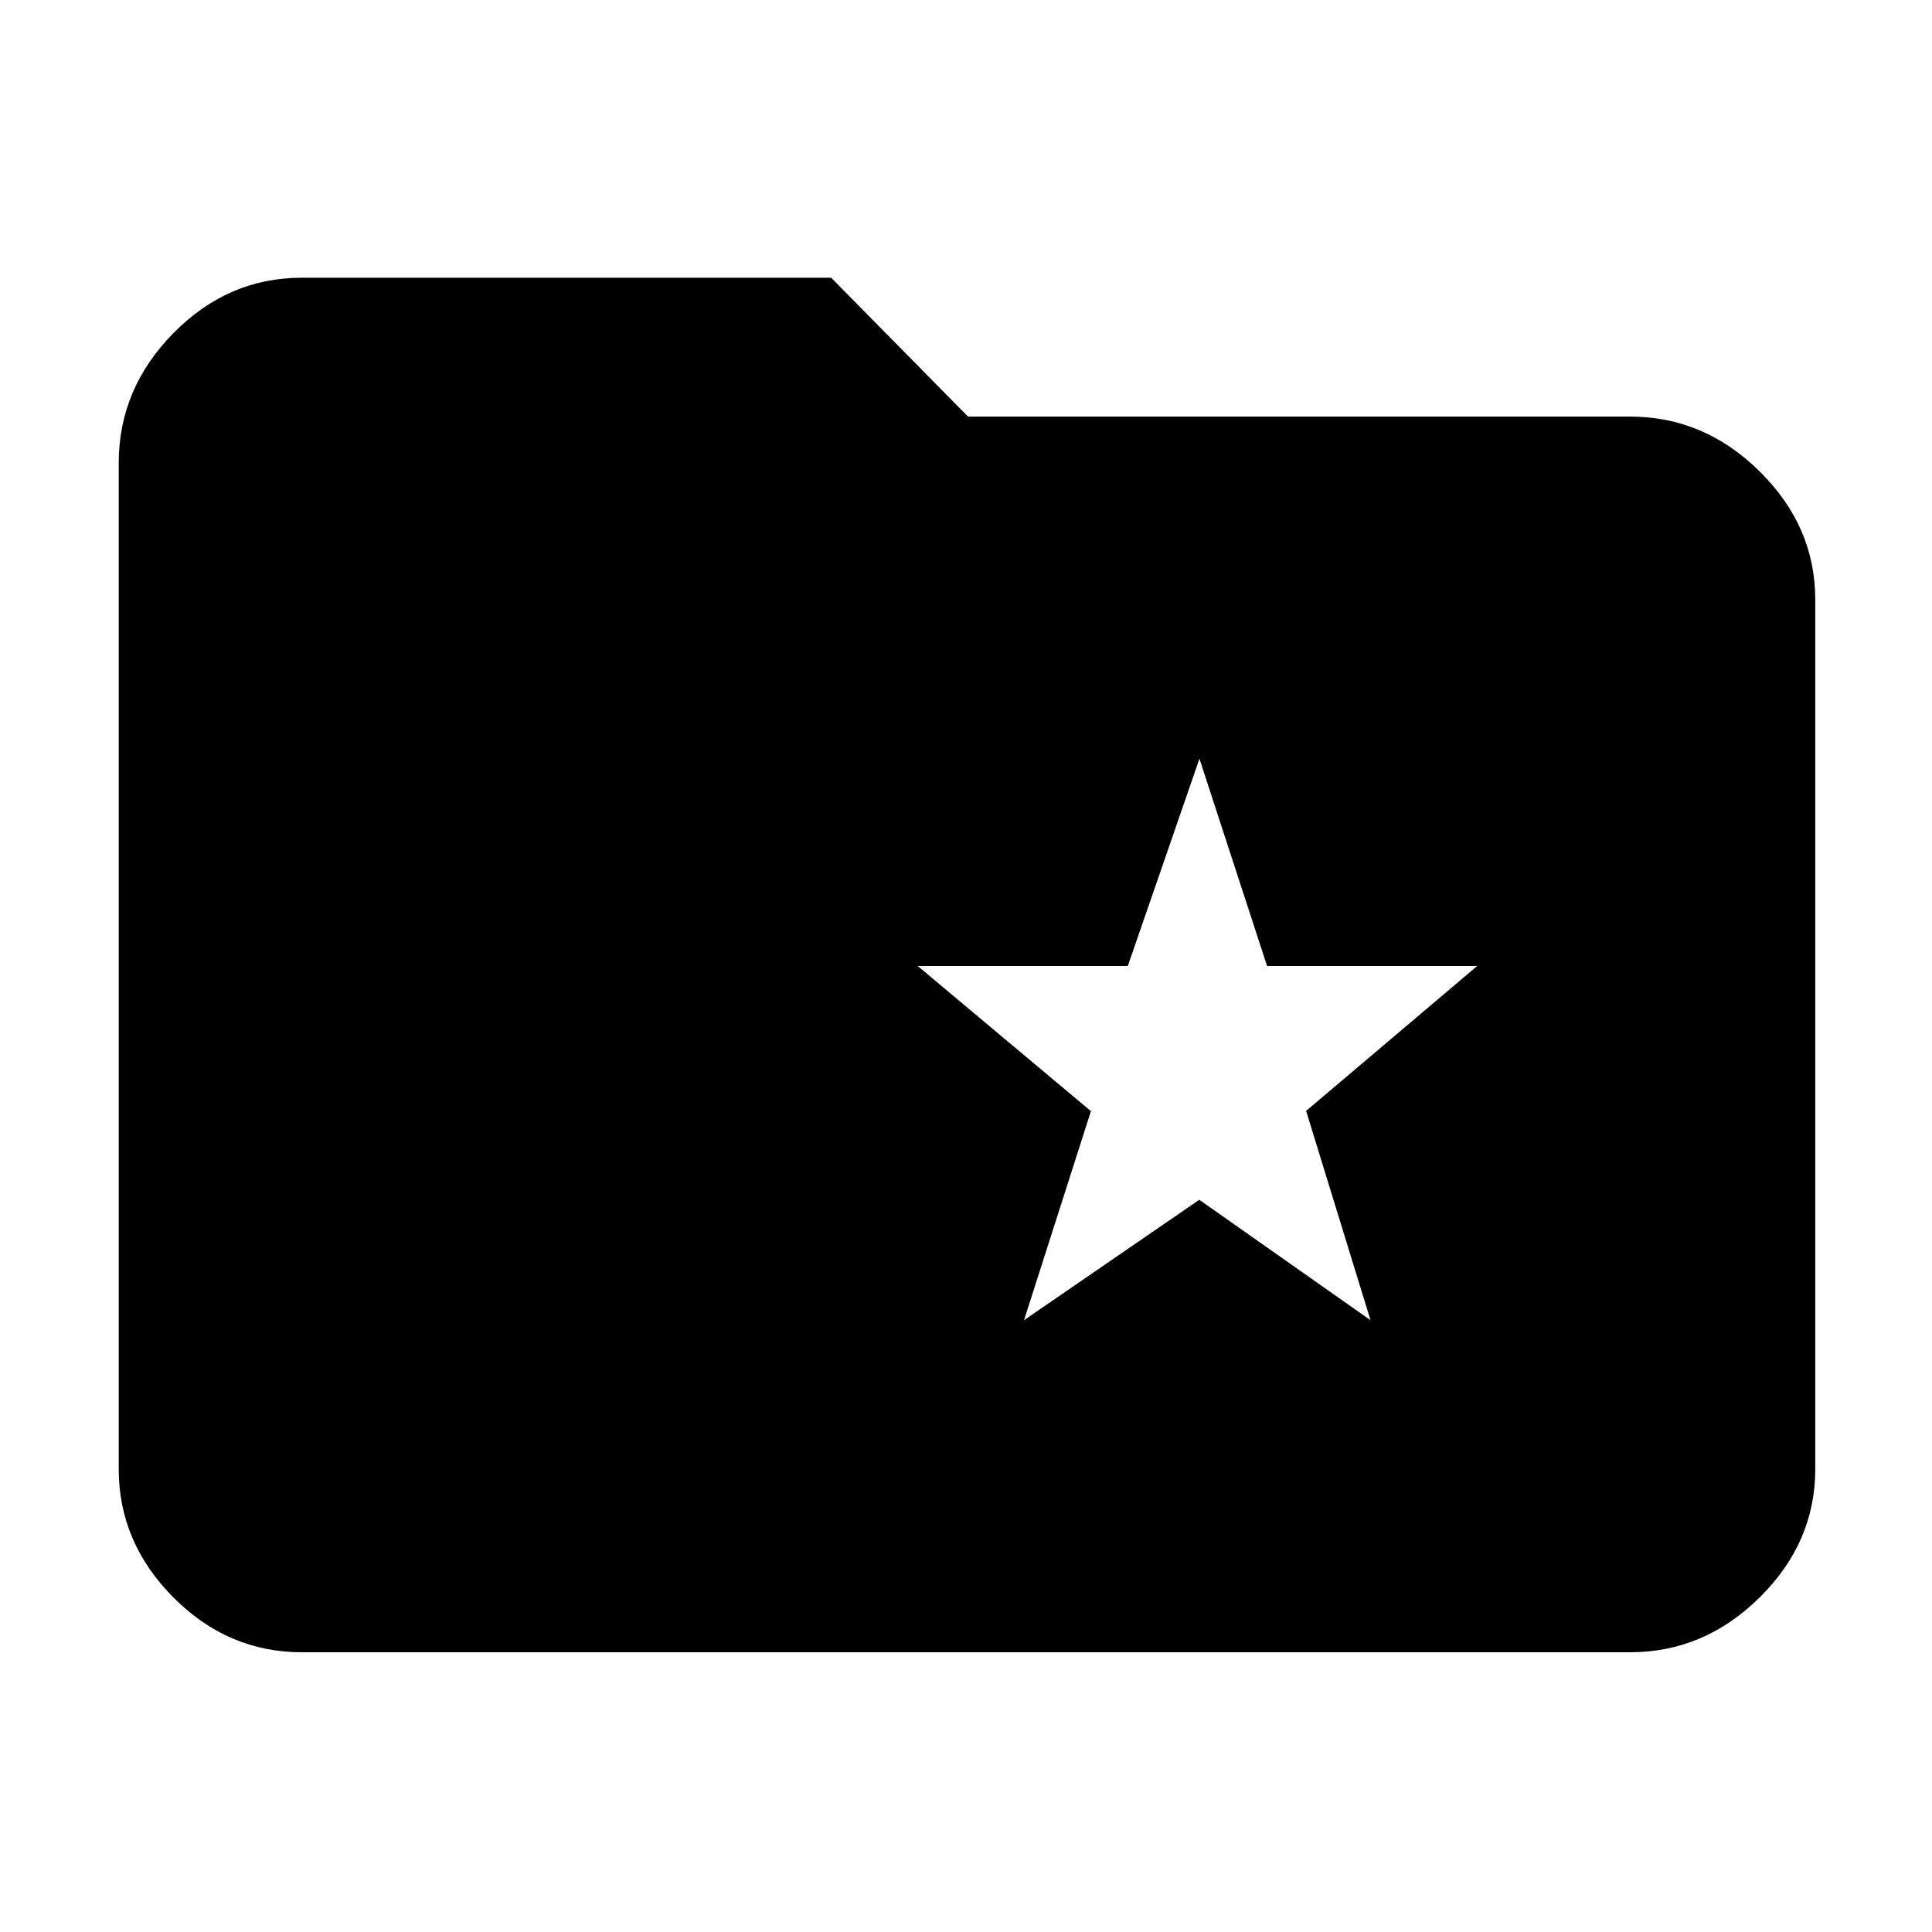 <svg xmlns="http://www.w3.org/2000/svg" height="48" viewBox="0 -960 960 960" width="48"><path d="M150-139q-36.78 0-63.89-27.29Q59-193.59 59-230v-500q0-36.83 27.11-64.41Q113.22-822 150-822h263l68 69h329q36.83 0 64.41 27.29Q902-698.41 902-662v432q0 36.41-27.59 63.71Q846.83-139 810-139H150Zm358.83-165 87.09-59.84L681-304l-32-104 85-72H629.6L596-583l-35.6 103H456l86.08 72.12L508.83-304Z"/></svg>